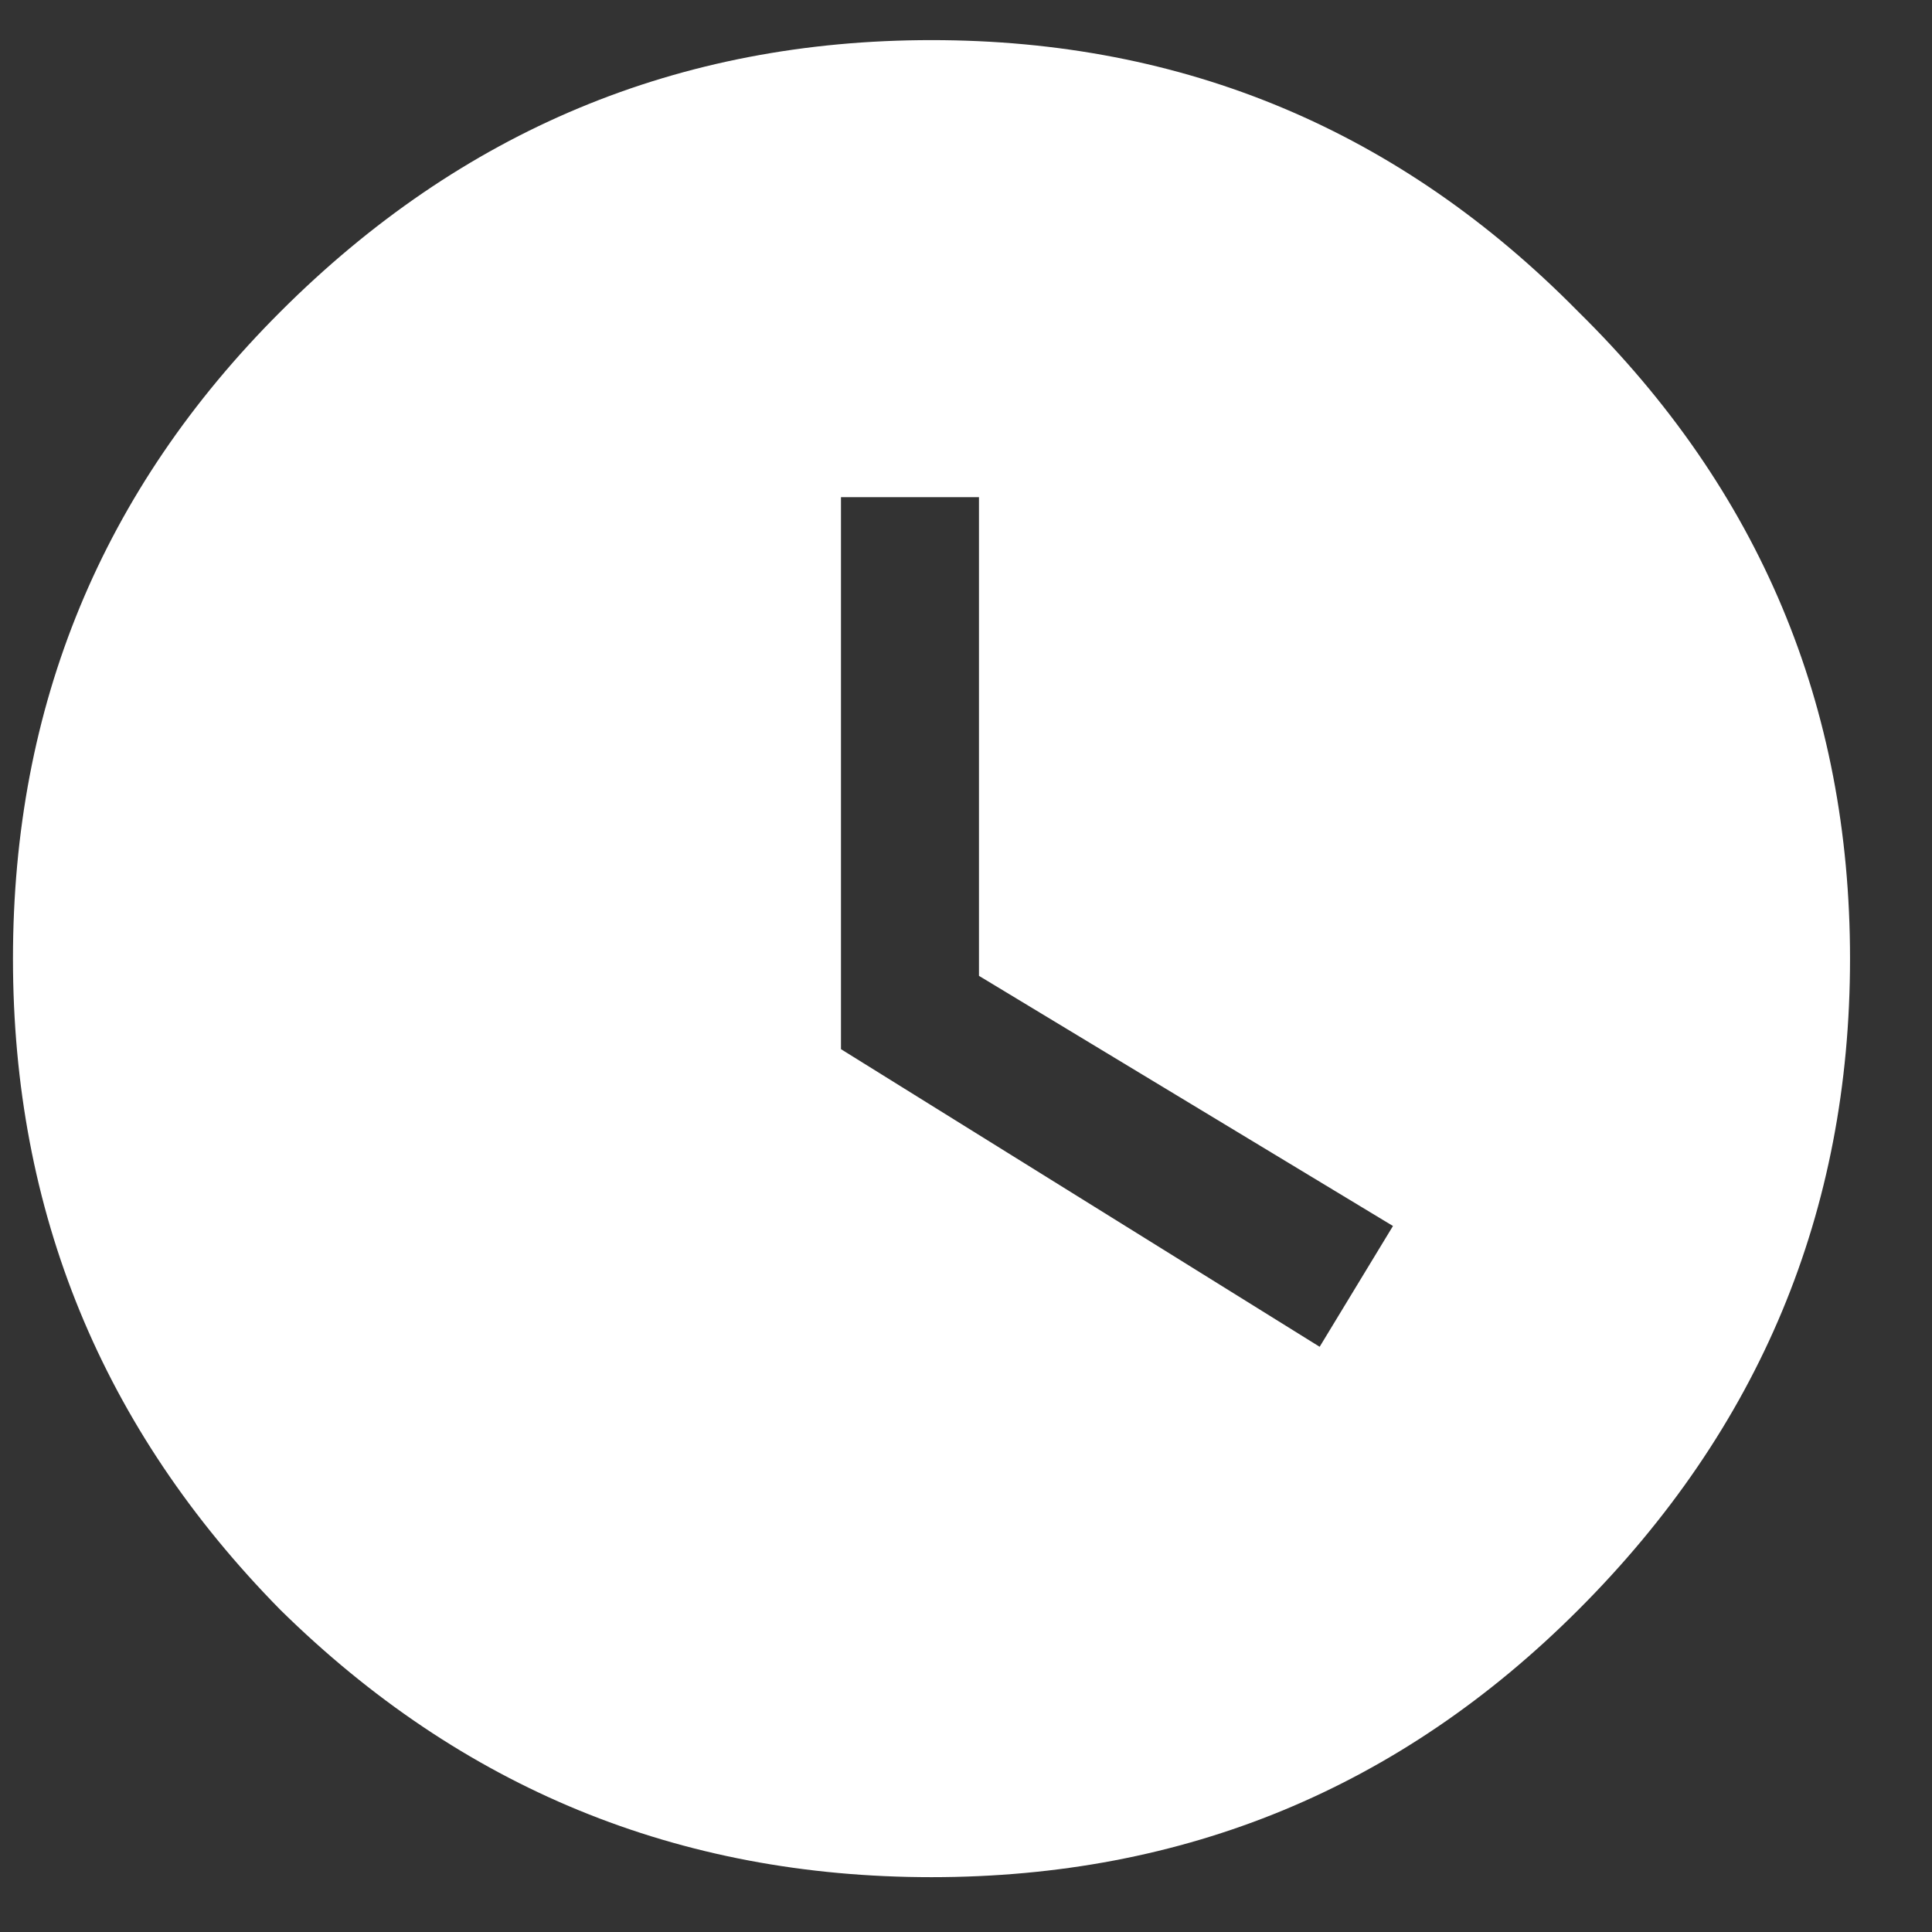 <svg width="21" height="21" viewBox="0 0 21 21" fill="none" xmlns="http://www.w3.org/2000/svg">
<rect x="0" y="0" width="21" height="21" fill="#333333" stroke="none"/>
<path d="M14.344 14.639L15.141 13.326L10.641 10.607V5.404H9.141V11.404L14.344 14.639ZM3.047 3.389C5.016 1.42 7.375 0.436 10.125 0.436C12.875 0.436 15.219 1.42 17.156 3.389C19.125 5.326 20.109 7.67 20.109 10.42C20.109 13.17 19.125 15.529 17.156 17.498C15.219 19.436 12.875 20.404 10.125 20.404C7.375 20.404 5.016 19.436 3.047 17.498C1.109 15.529 0.141 13.17 0.141 10.42C0.141 7.67 1.109 5.326 3.047 3.389Z" fill="white"/>
</svg>
